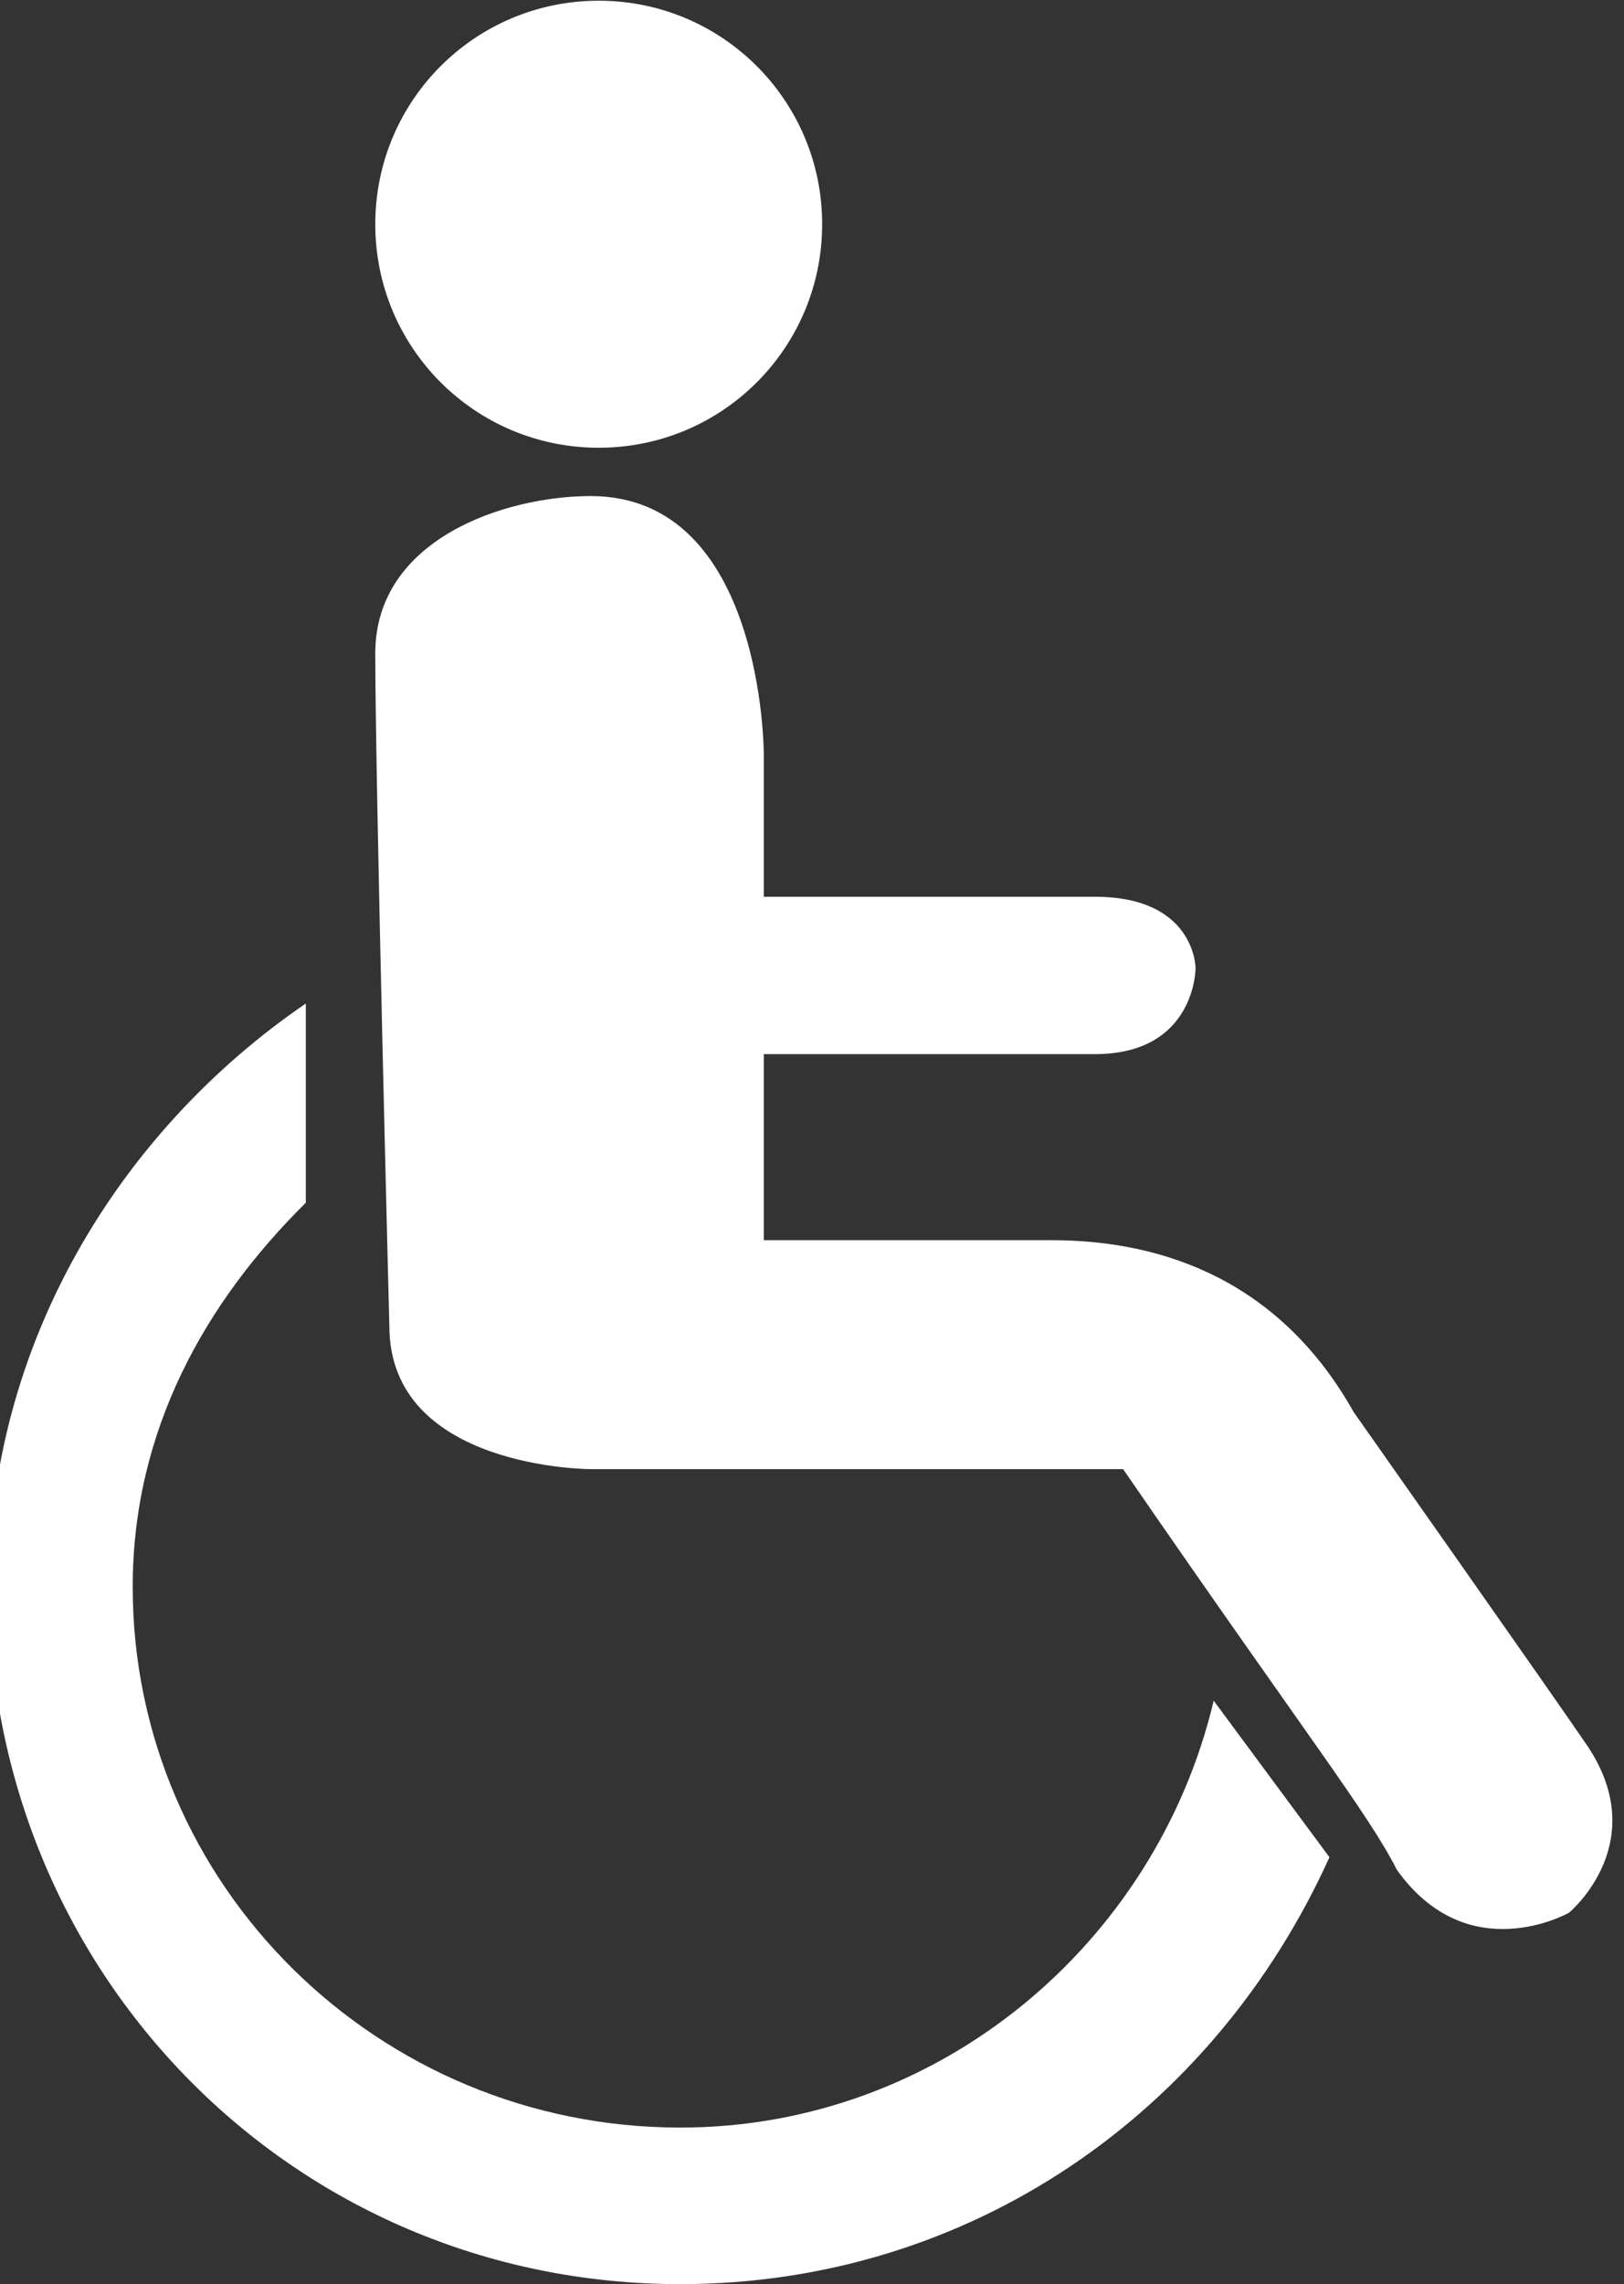 <?xml version="1.0" encoding="UTF-8" standalone="no"?>
<!-- Created with Inkscape (http://www.inkscape.org/) -->

<svg
   version="1.1"
   id="svg1"
   width="21.508"
   height="30.24"
   viewBox="0 0 21.508 30.24"
   sodipodi:docname="cpv2020_pres_res_nay.pdf"
   xmlns:inkscape="http://www.inkscape.org/namespaces/inkscape"
   xmlns:sodipodi="http://sodipodi.sourceforge.net/DTD/sodipodi-0.dtd"
   xmlns="http://www.w3.org/2000/svg"
   xmlns:svg="http://www.w3.org/2000/svg">
  <rect x="0" y="0" width="21.508" height="30.24" fill="#333333" stroke="none"/>
  <defs
     id="defs1" />
  <sodipodi:namedview
     id="namedview1"
     pagecolor="#ffffff"
     bordercolor="#000000"
     borderopacity="0.25"
     inkscape:showpageshadow="2"
     inkscape:pageopacity="0.0"
     inkscape:pagecheckerboard="0"
     inkscape:deskcolor="#d1d1d1" />
  <g
     id="g1"
     inkscape:groupmode="layer"
     inkscape:label="3"
     transform="translate(-594.72,-681.76)">
    <g
       id="g237">
      <g
         id="g166">
        <path
           id="path167"
           d="m 449.88,26.46 c 0,1.226 0.99,2.22 2.22,2.22 1.23,0 2.22,-0.994 2.22,-2.22 0,-1.226 -0.99,-2.22 -2.22,-2.22 -1.23,0 -2.22,0.994 -2.22,2.22 z"
           style="fill:#ffffff;fill-opacity:1;fill-rule:evenodd;stroke:none"
           transform="matrix(1.333,0,0,-1.333,0,720)" />
      </g>
      <g
         id="g167">
        <path
           id="path168"
           d="m 457.31,14.095 c -1.71,0 -3,0 -3.57,0 -1.72,0 -1.72,0 -1.72,0 0,0 -2,0 -2,1.421 0,0 -0.14,5.401 -0.14,6.681 0,1.137 1.29,1.563 2.14,1.563 1.72,0 1.72,-2.558 1.72,-2.558 0,-1.422 0,-1.422 0,-1.422 1.14,0 2.71,0 3.29,0 1,0 1,-0.71 1,-0.71 0,0 0,0 0,0 0,0 0,-0.853 -1,-0.853 -0.58,0 -2.15,0 -3.29,0 0,-0.427 0,-0.427 0,-0.427 0,-1.421 0,-1.421 0,-1.421 0.43,0 1.57,0 2.86,0 1.14,0 2.28,-0.426 3,-1.706 0,0 2,-2.842 2.29,-3.269 0.71,-0.995 -0.15,-1.705 -0.15,-1.705 0,0 0,0 0,0 0,0 -1,-0.569 -1.71,0.426 -0.29,0.569 -0.86,1.279 -2.72,3.98"
           style="fill:#ffffff;fill-opacity:1;fill-rule:evenodd;stroke:none"
           transform="matrix(1.333,0,0,-1.333,0,720)" />
      </g>
      <g
         id="g168">
        <path
           id="path169"
           d="m 458.21,11.795 c -0.57,-2.403 -2.72,-4.24 -5.3,-4.24 -3,0 -5.44,2.403 -5.44,5.37 0,1.555 0.72,2.827 1.72,3.816 0,1.979 0,1.979 0,1.979 -1.86,-1.272 -3.15,-3.392 -3.15,-5.795 0,-3.816 3.01,-6.925 6.87,-6.925 2.87,0 5.3,1.696 6.45,4.24 z"
           style="fill:#ffffff;fill-opacity:1;fill-rule:evenodd;stroke:none"
           transform="matrix(1.333,0,0,-1.333,0,720)" />
      </g>
    </g>
  </g>
</svg>
